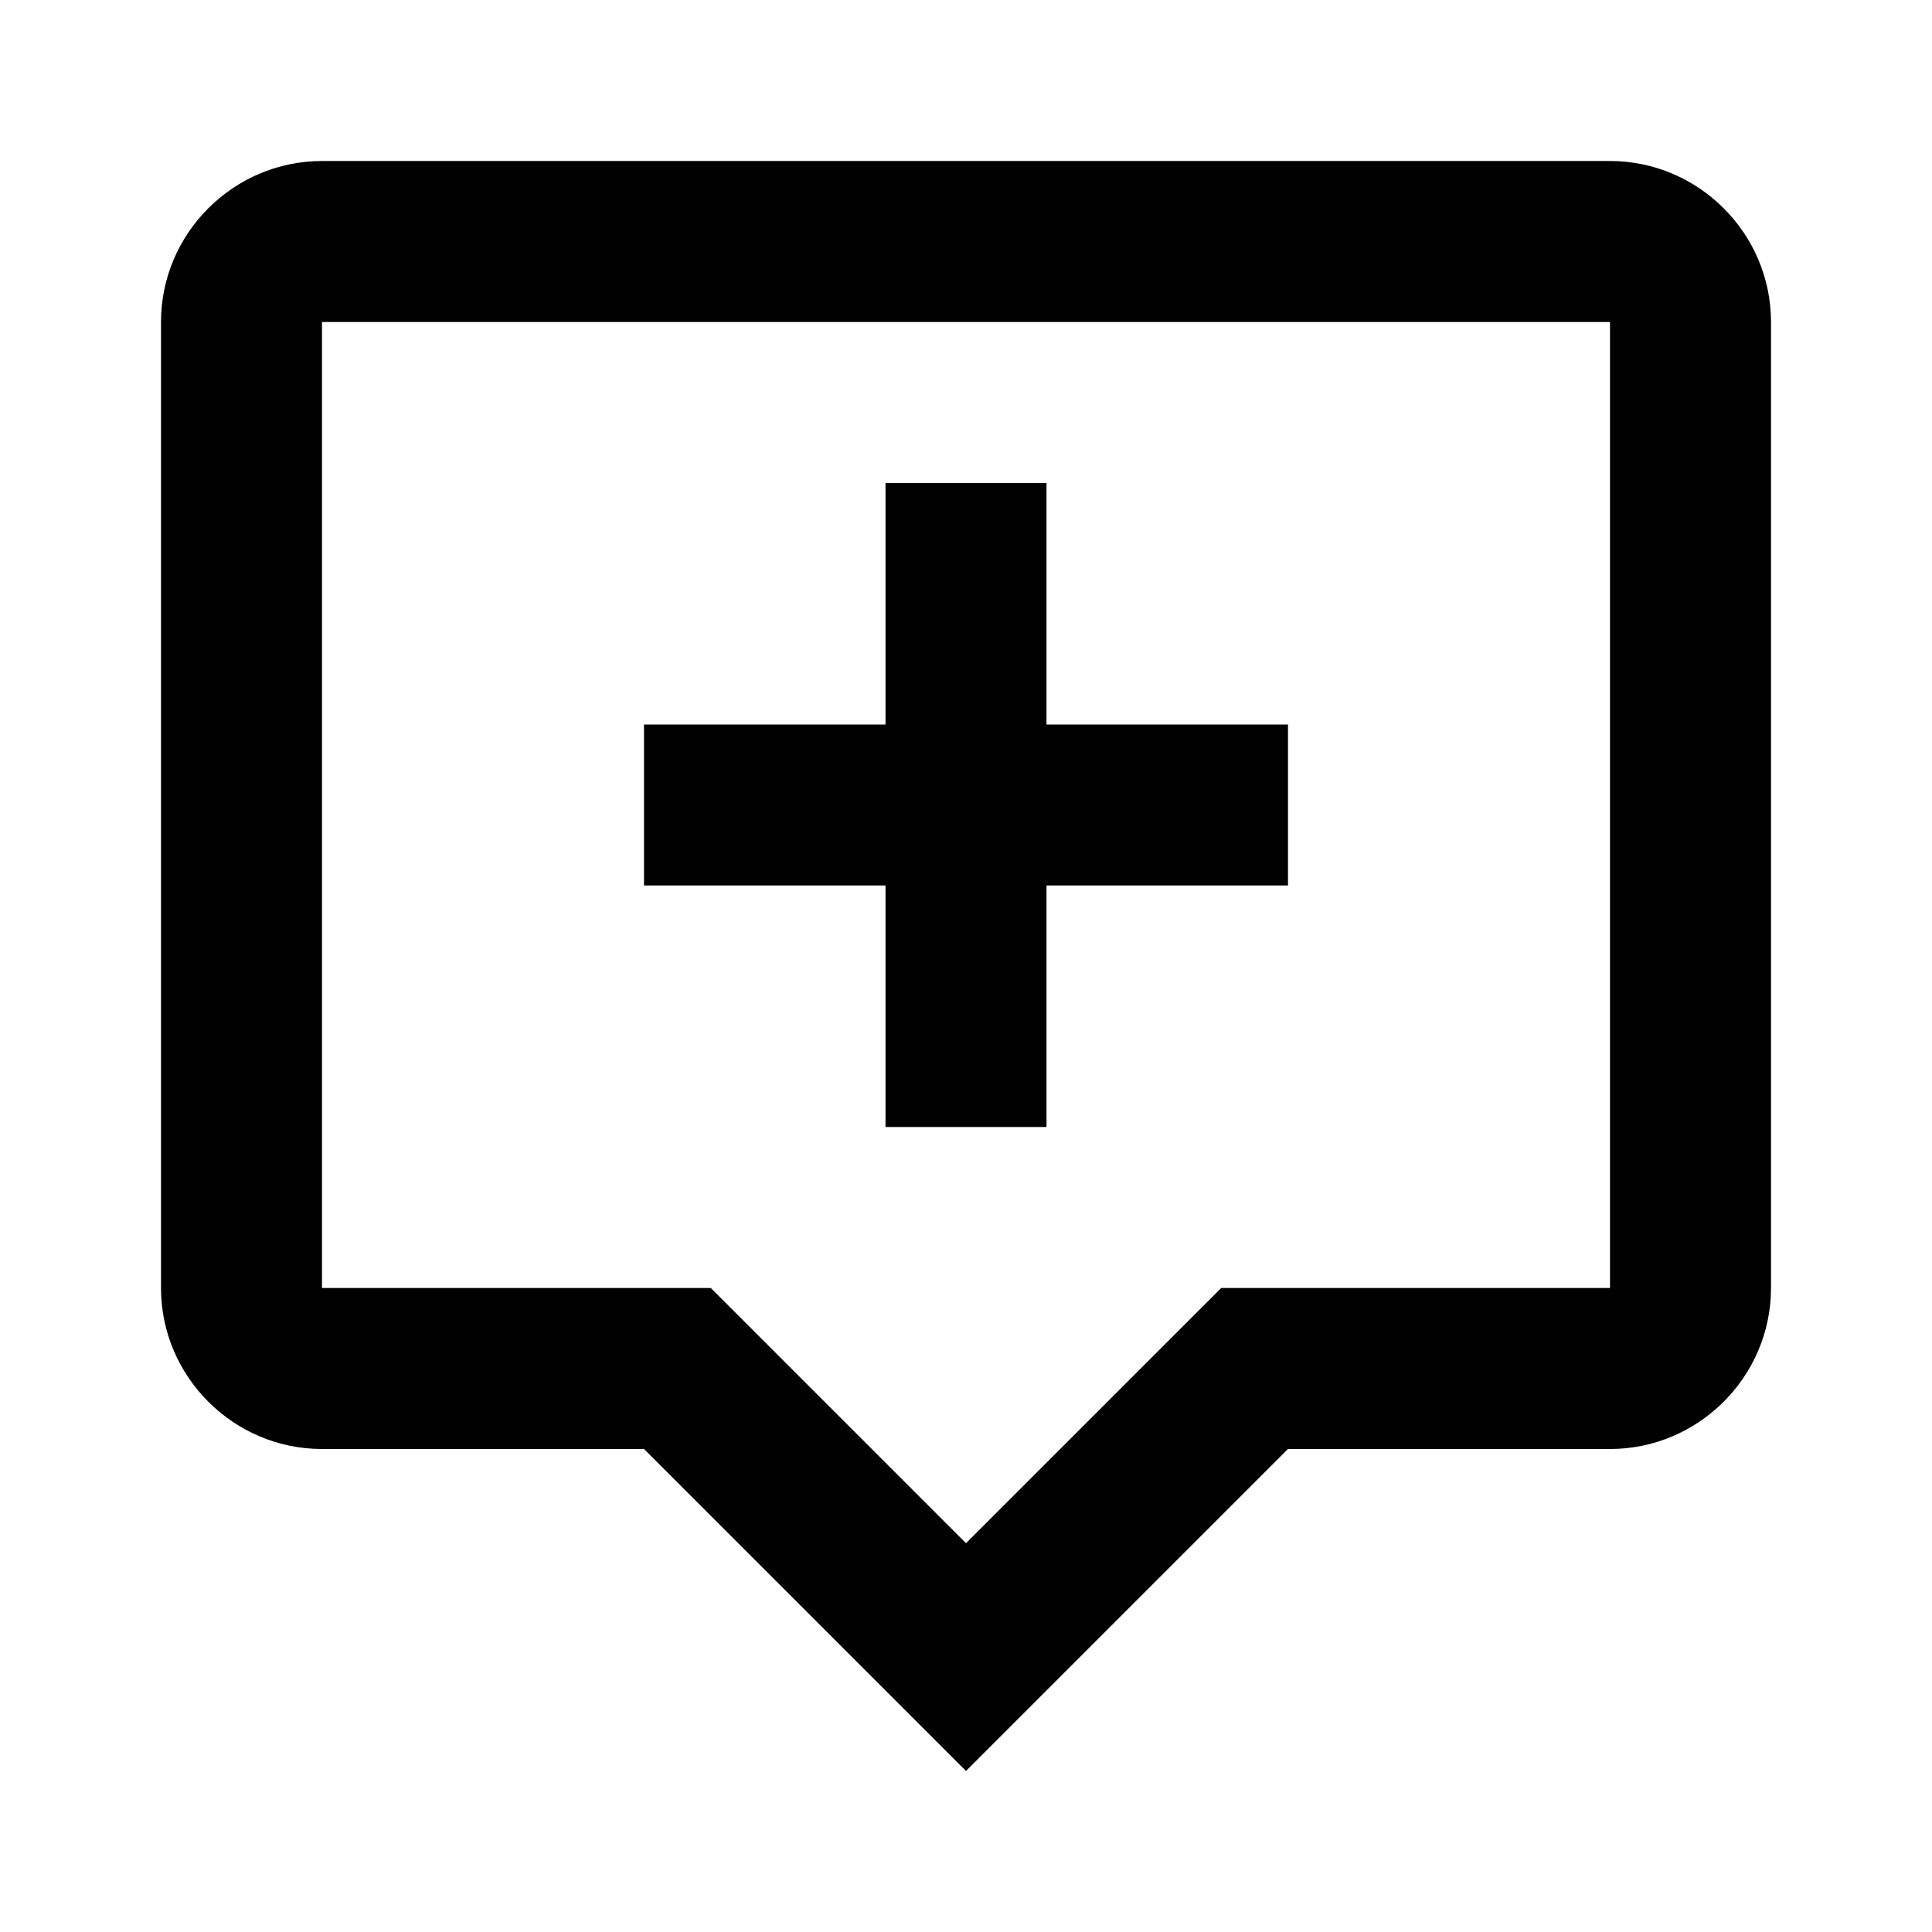 <svg xmlns="http://www.w3.org/2000/svg" viewBox="0 0 24 24"><path d="M4 2h16c1.1 0 2 .9 2 2v12c0 1.1-.9 2-2 2h-4l-4 4-4-4H4c-1.1 0-2-.9-2-2V4c0-1.1.9-2 2-2m0 2v12h4.83L12 19.17 15.17 16H20V4H4m7 2h2v3h3v2h-3v3h-2v-3H8V9h3V6z"/></svg>